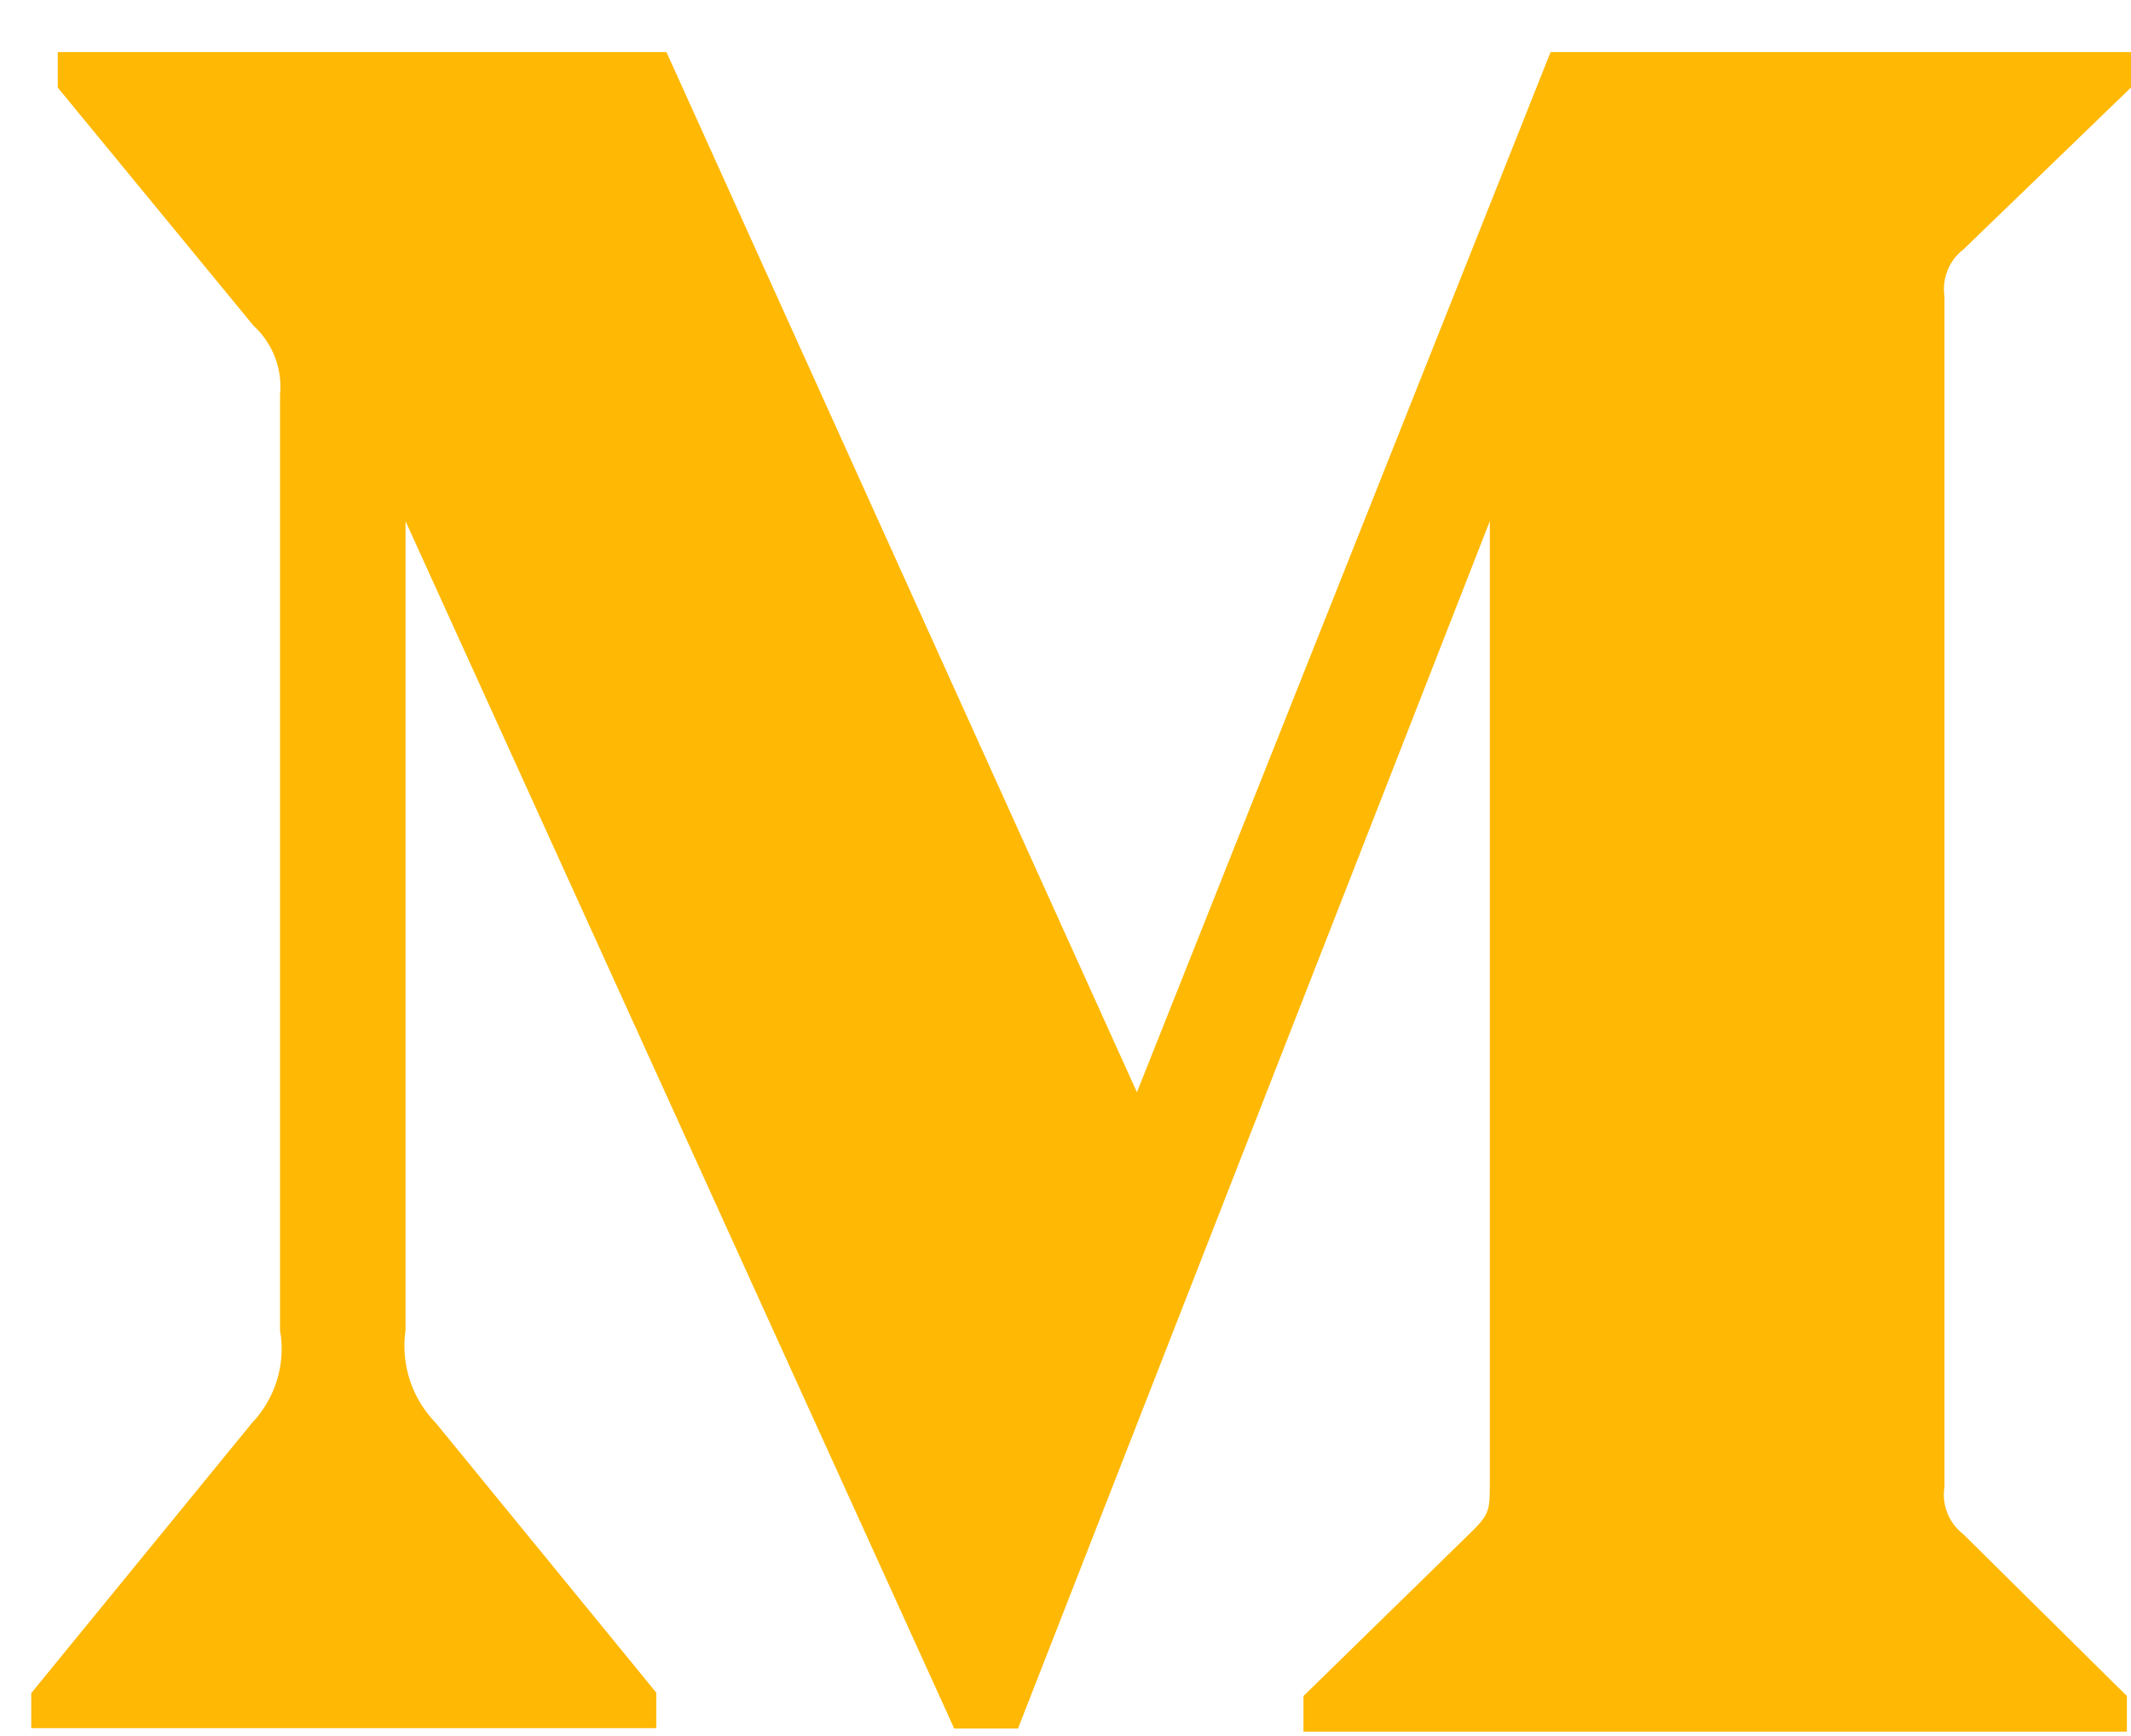 <svg width="27" height="22" viewBox="0 0 27 22" fill="none" xmlns="http://www.w3.org/2000/svg">
<path d="M24.877 3.161L27 1.109V0.66H19.646L14.405 13.842L8.444 0.66H0.732V1.11L3.212 4.127C3.454 4.349 3.582 4.676 3.548 5.004V16.859C3.625 17.286 3.487 17.724 3.191 18.035L0.396 21.456V21.9H8.315V21.45L5.522 18.033C5.219 17.723 5.076 17.291 5.138 16.857V6.604L12.09 21.905H12.898L18.876 6.604V18.793C18.876 19.116 18.876 19.181 18.666 19.391L16.515 21.493V21.944H26.948V21.493L24.875 19.442C24.694 19.304 24.599 19.07 24.637 18.843V3.759C24.602 3.532 24.695 3.298 24.877 3.161Z" fill="#FFB803"/>
</svg>
